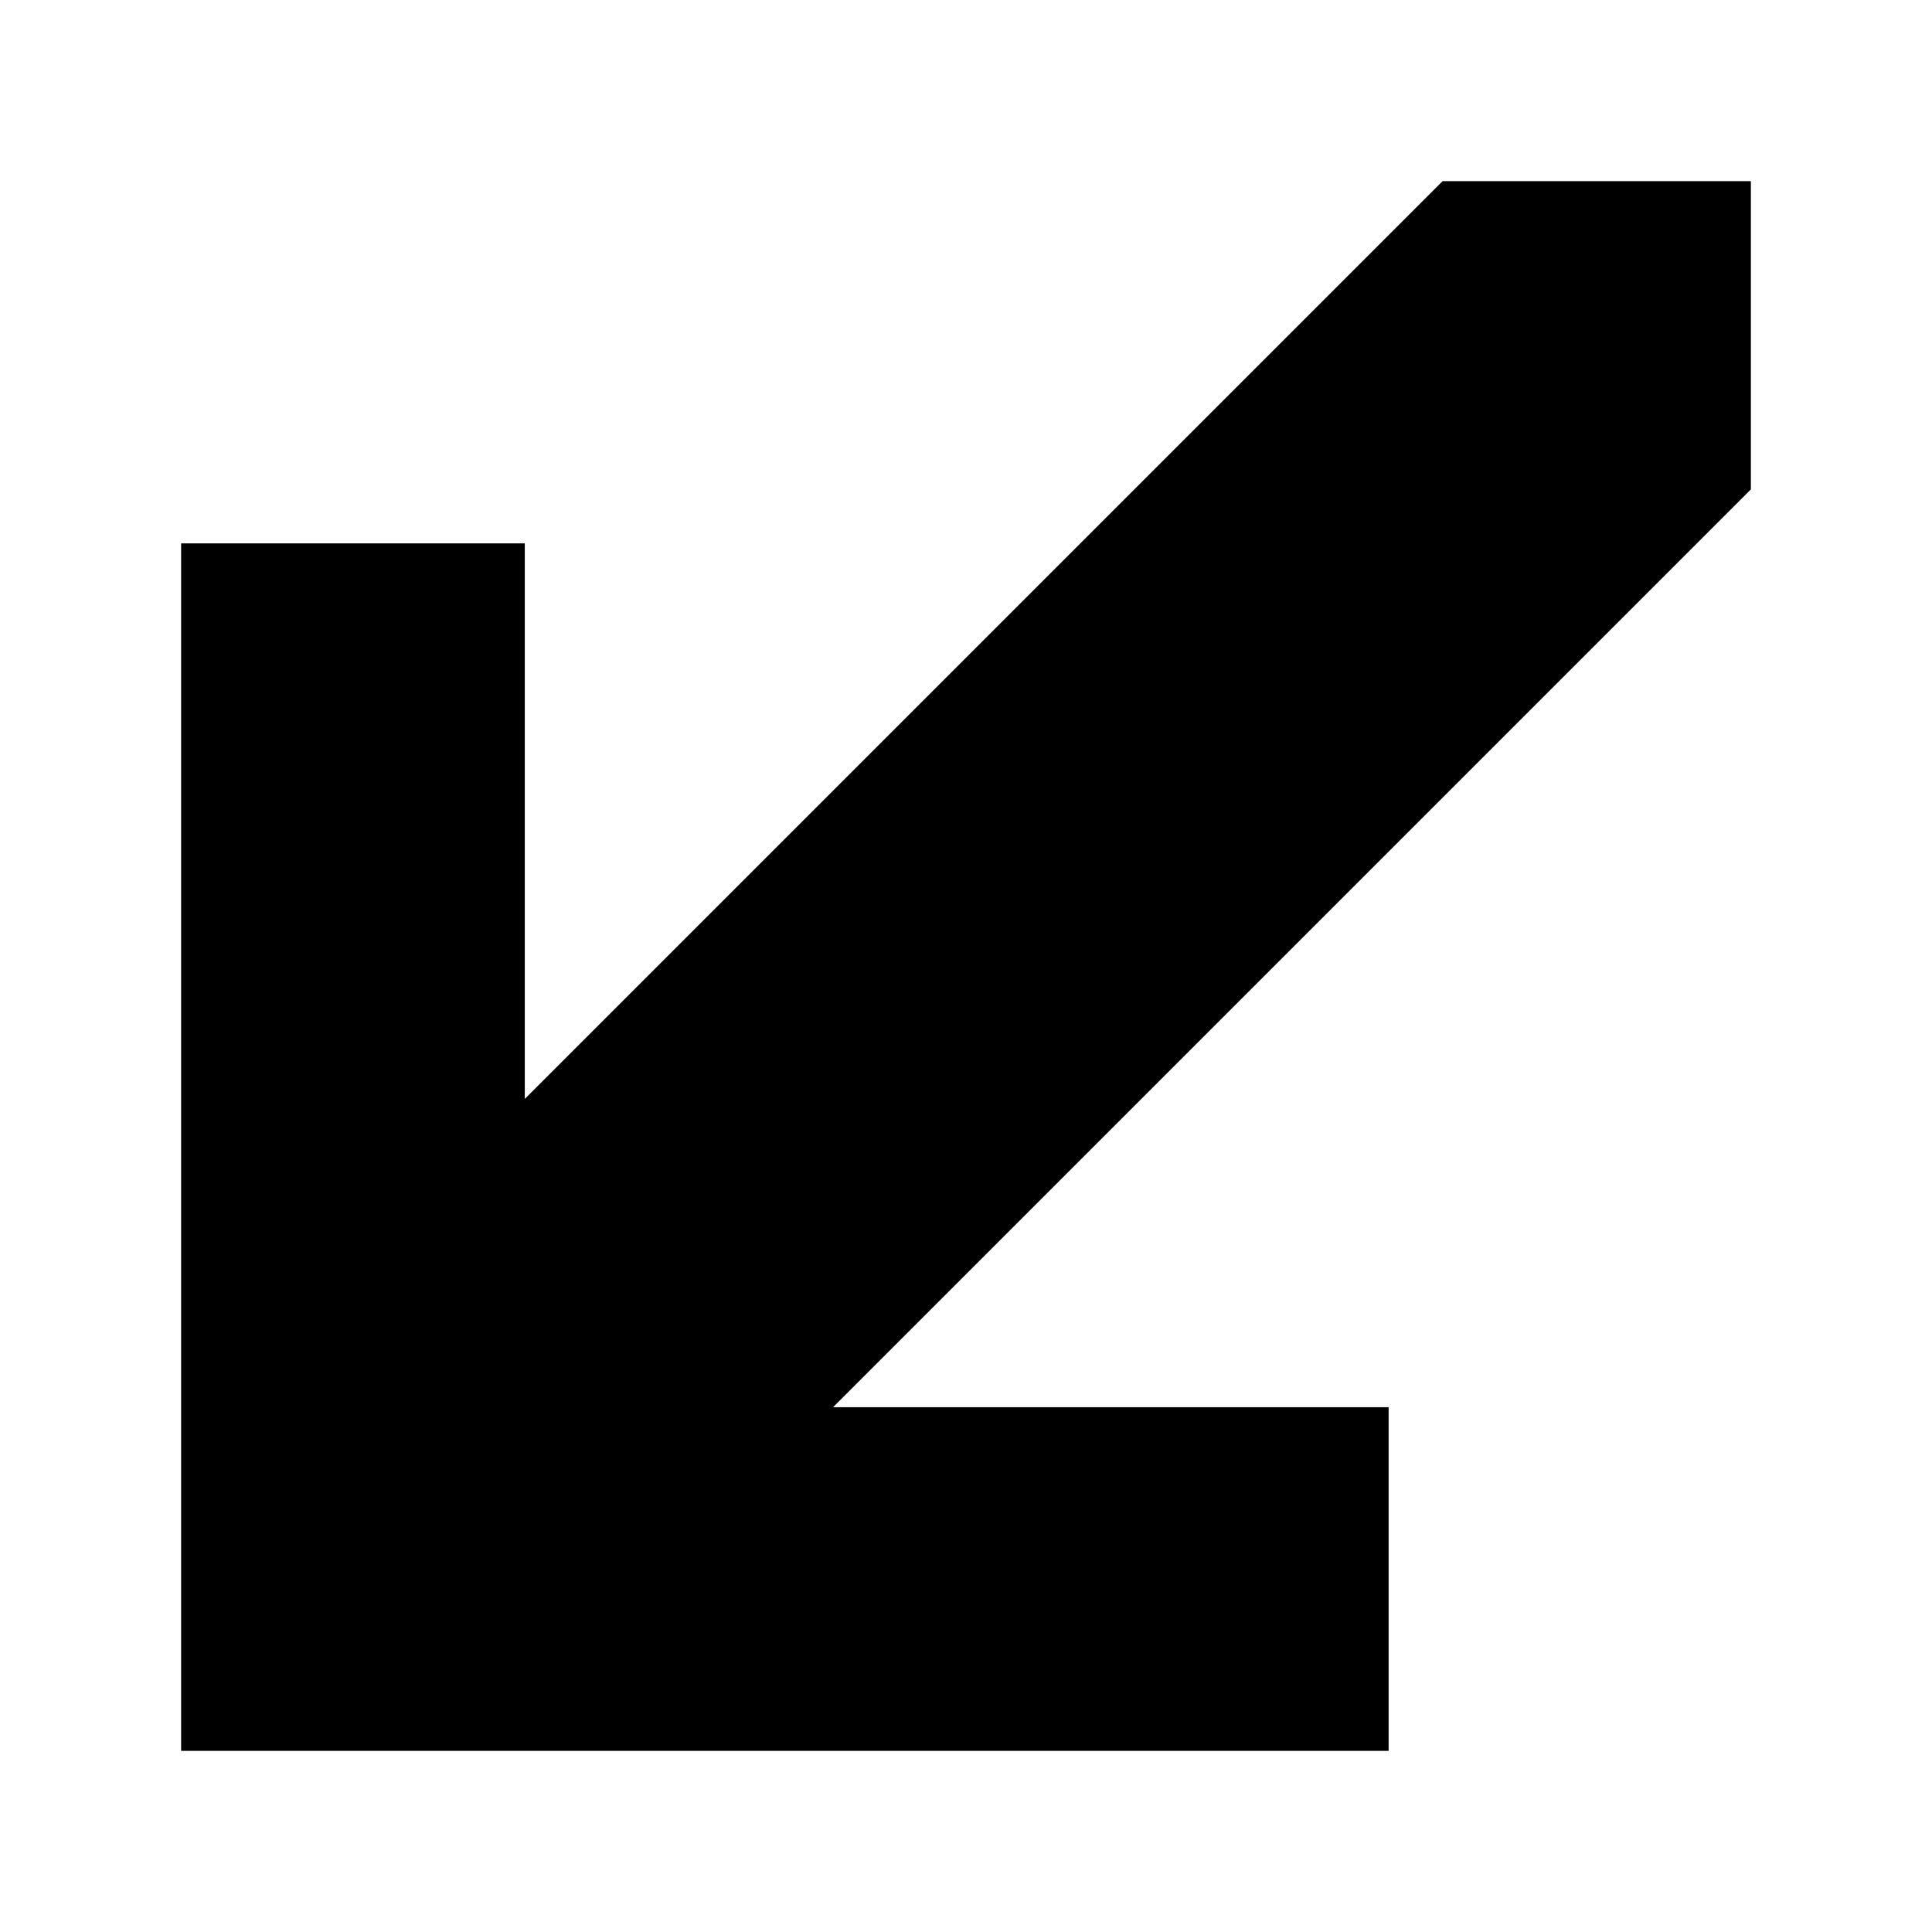 <svg width="16" height="16" viewBox="0 0 16 16" fill="none" xmlns="http://www.w3.org/2000/svg">
<path d="M11 12.154L11 14L2 14L2 5L3.846 5L3.846 10.308L12.154 2L14 2L14 3.846L5.692 12.154L11 12.154Z" fill="black" stroke="black"/>
</svg>
